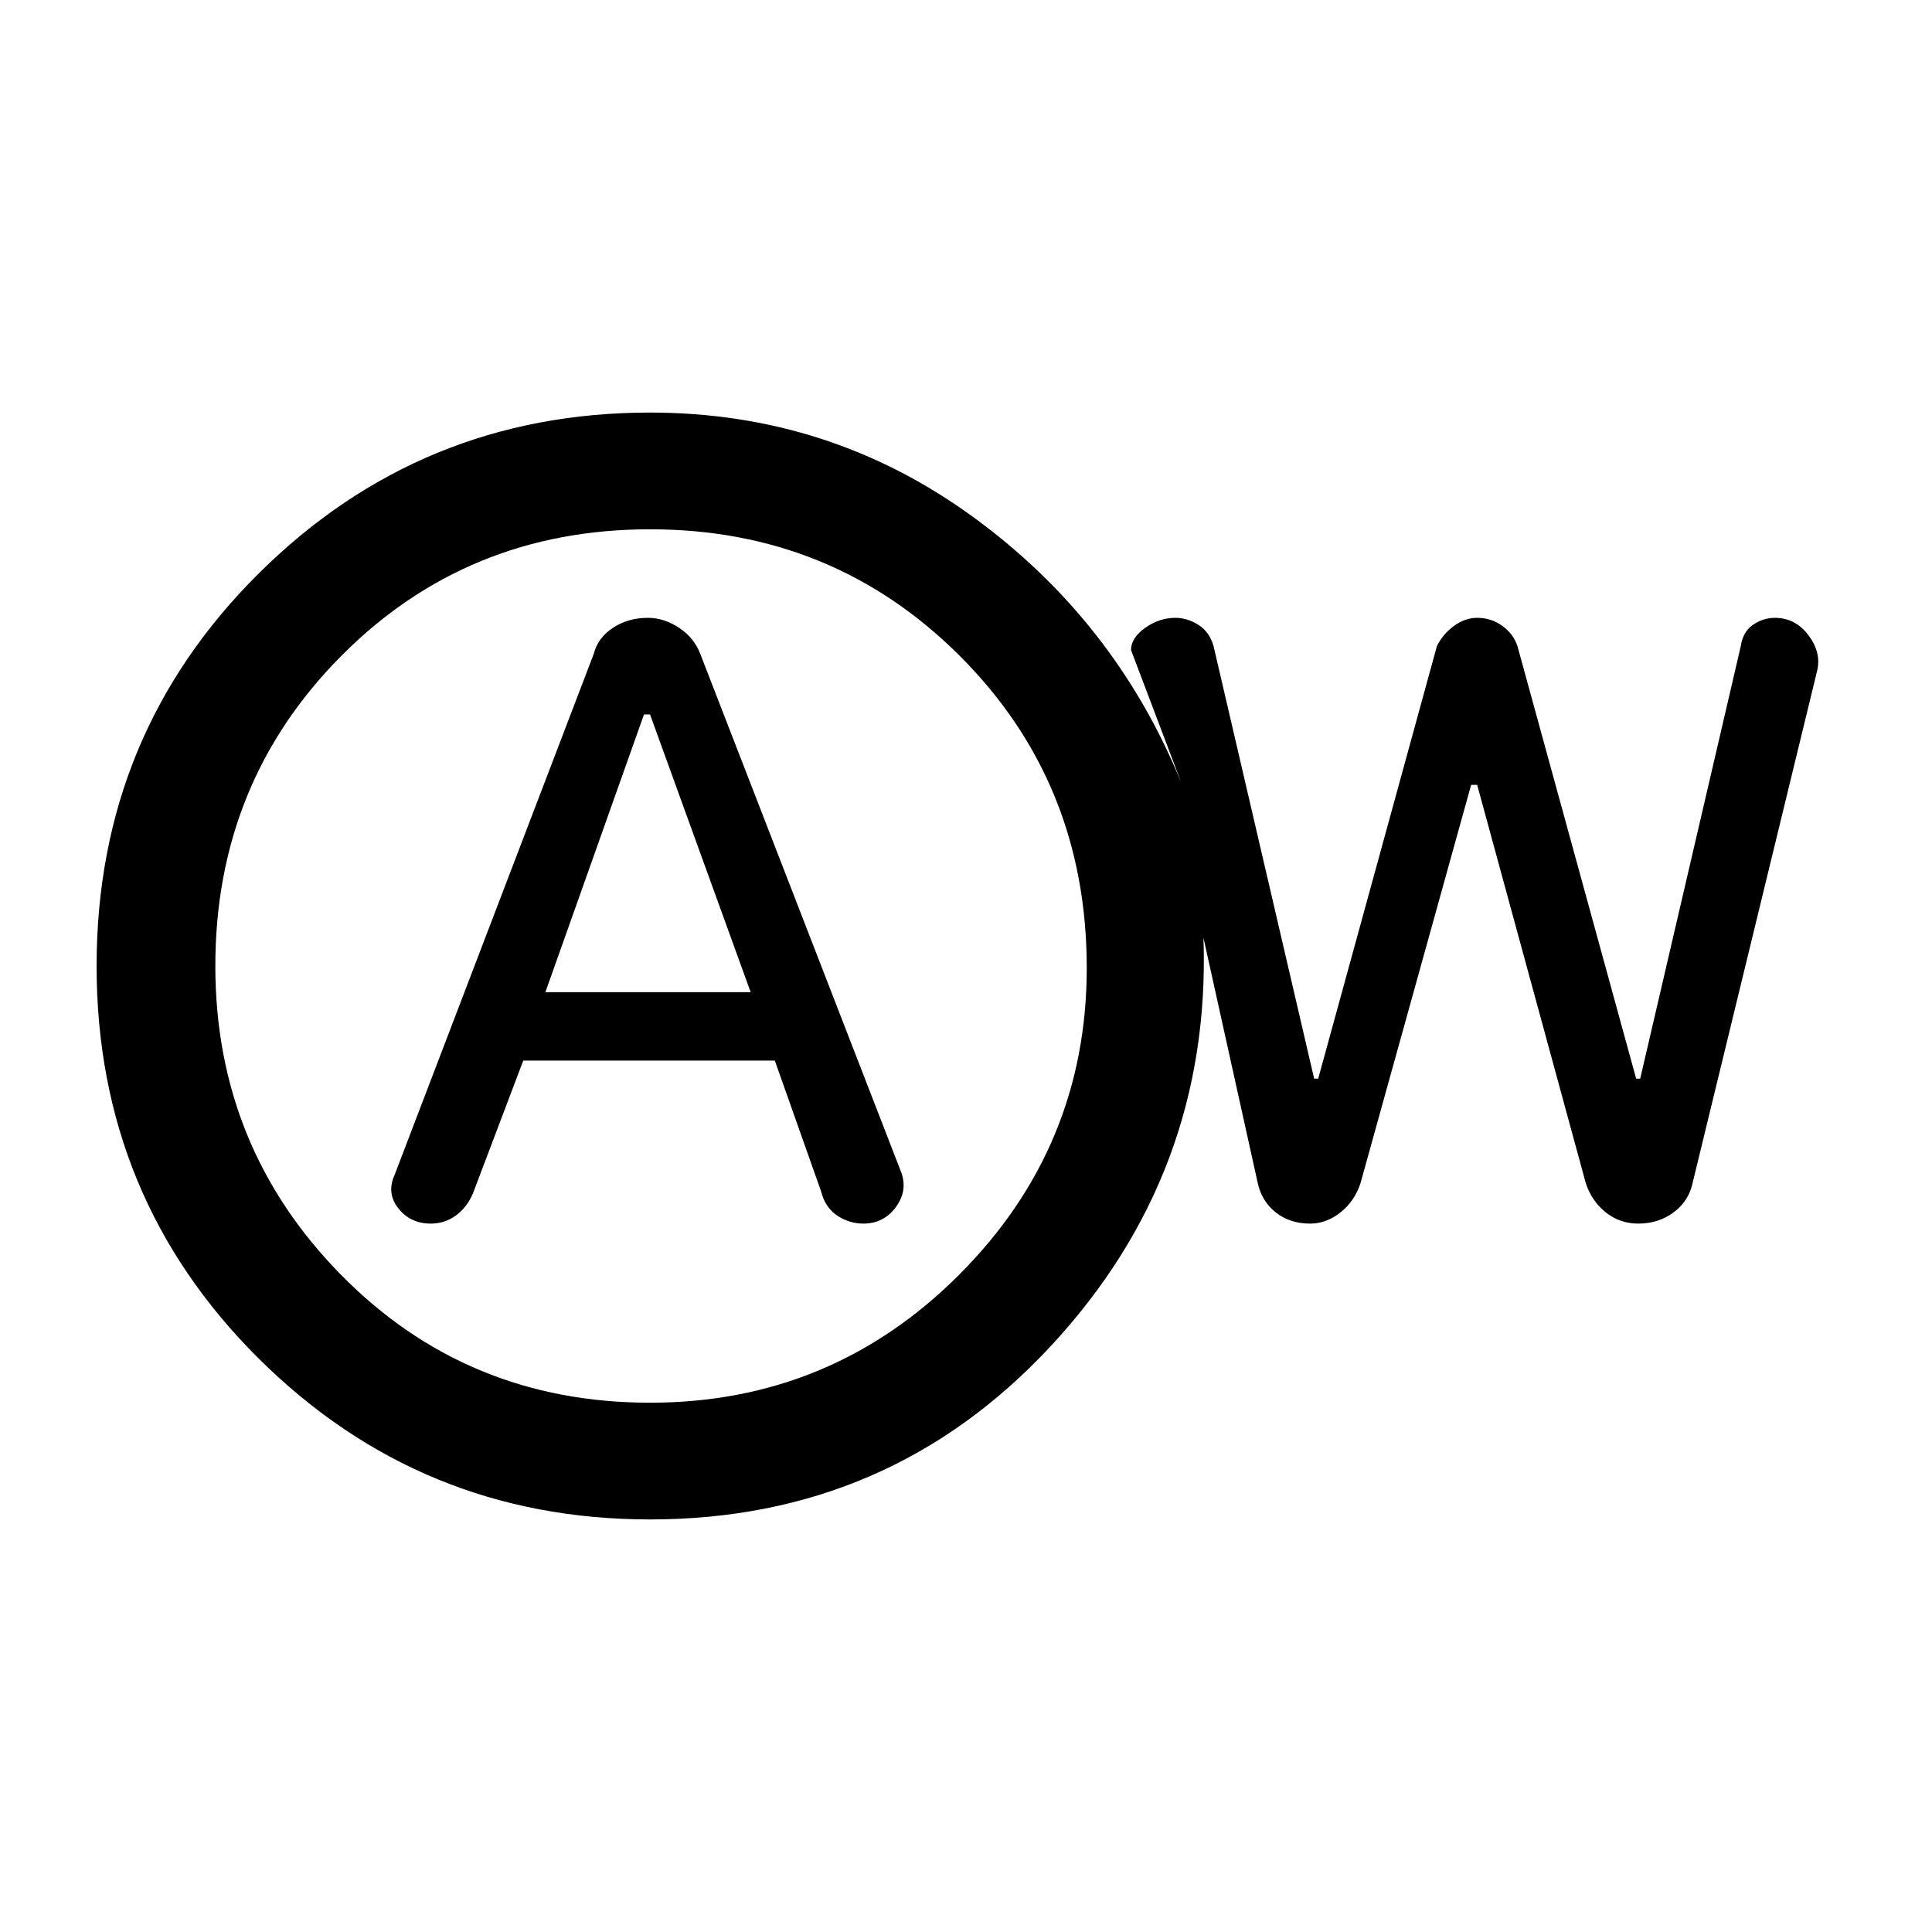 <svg xmlns="http://www.w3.org/2000/svg" height="48" width="48"><path d="M10.7 30.4q.35 0 .625-.2t.425-.55l1.25-3.3h6.25l1.15 3.25q.1.4.4.6.3.2.65.2.5 0 .8-.4.3-.4.15-.85l-5-12.9q-.15-.4-.525-.65t-.775-.25q-.5 0-.875.25t-.475.65L9.8 29.2q-.2.45.1.825.3.375.8.375Zm2.85-5.75 2.45-6.9h.15l2.5 6.9Zm2.6 13.1q-5.7 0-9.725-4Q2.4 29.75 2.4 24t4.025-9.75q4.025-4 9.725-4 4.45 0 8 2.575t5.2 6.625l-1.25-3.3q0-.3.35-.55.35-.25.75-.25.3 0 .575.175.275.175.375.525l2.5 10.75h.1l2.95-10.75q.15-.3.425-.5t.575-.2q.35 0 .625.2t.375.5l2.95 10.75h.1l2.5-10.75q.05-.35.3-.525.25-.175.55-.175.5 0 .825.425.325.425.225.875l-3.1 12.75q-.1.45-.475.725-.375.275-.875.275-.45 0-.8-.275-.35-.275-.5-.725l-2.7-9.9h-.15l-2.75 9.9q-.15.45-.5.725-.35.275-.75.275-.5 0-.85-.275t-.45-.725l-1.35-6.1q.2 5.85-3.8 10.15-4 4.3-9.95 4.3Zm0-2.9q4.5 0 7.675-3.175T27 24.05q0-4.6-3.15-7.75-3.15-3.15-7.7-3.15-4.55 0-7.675 3.15T5.35 24q0 4.5 3.125 7.675t7.675 3.175Zm0-10.85Z"/></svg>